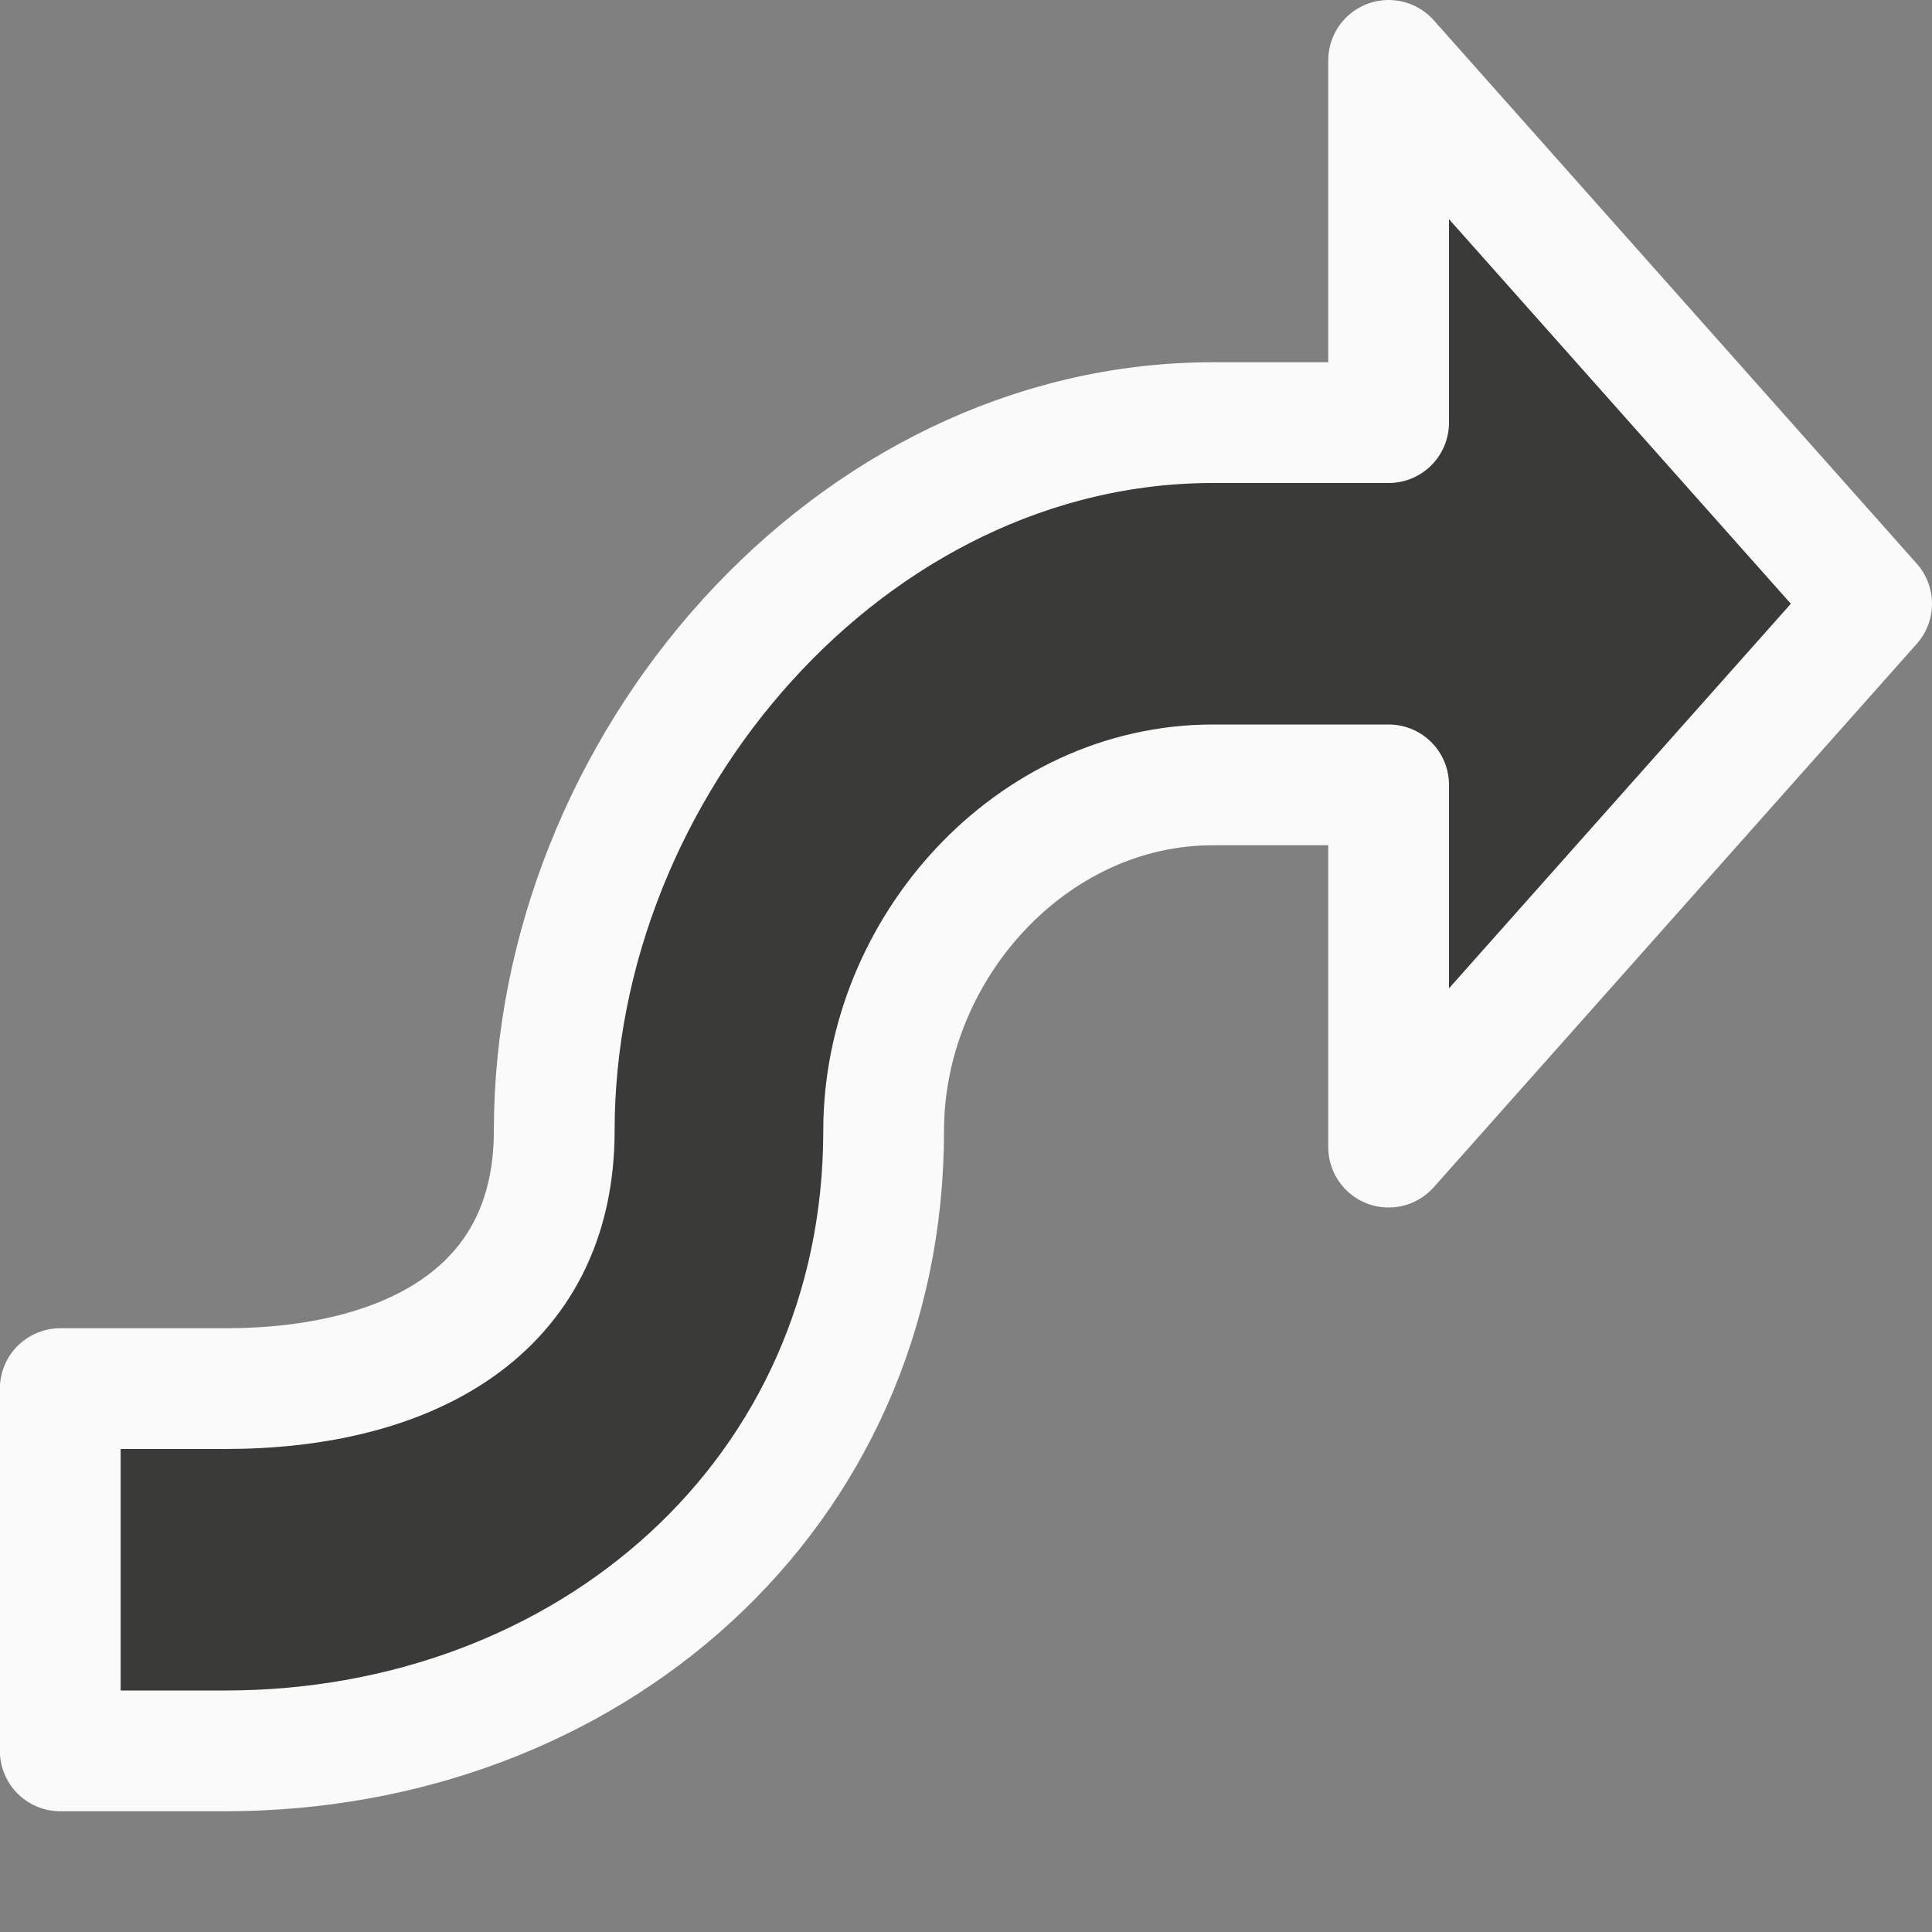 <svg viewBox="0 0 16 16" xmlns="http://www.w3.org/2000/svg"><rect x="0" y="0" width="16" height="16" fill="#808080" stroke="none"/>/&amp;gt;<path d="m11.5.5v2.045.955h-1.455c-3.012 0-5.455 2.851-5.455 5.864 0 1.506-1.221 2.136-2.727 2.136h-1.364v3h1.364c3.012 0 5.455-2.124 5.455-5.136 0-1.506 1.221-2.864 2.727-2.864h1.455v3l4-4.5z" fill="#3a3a38" stroke="#fafafa" stroke-linejoin="round"/></svg>